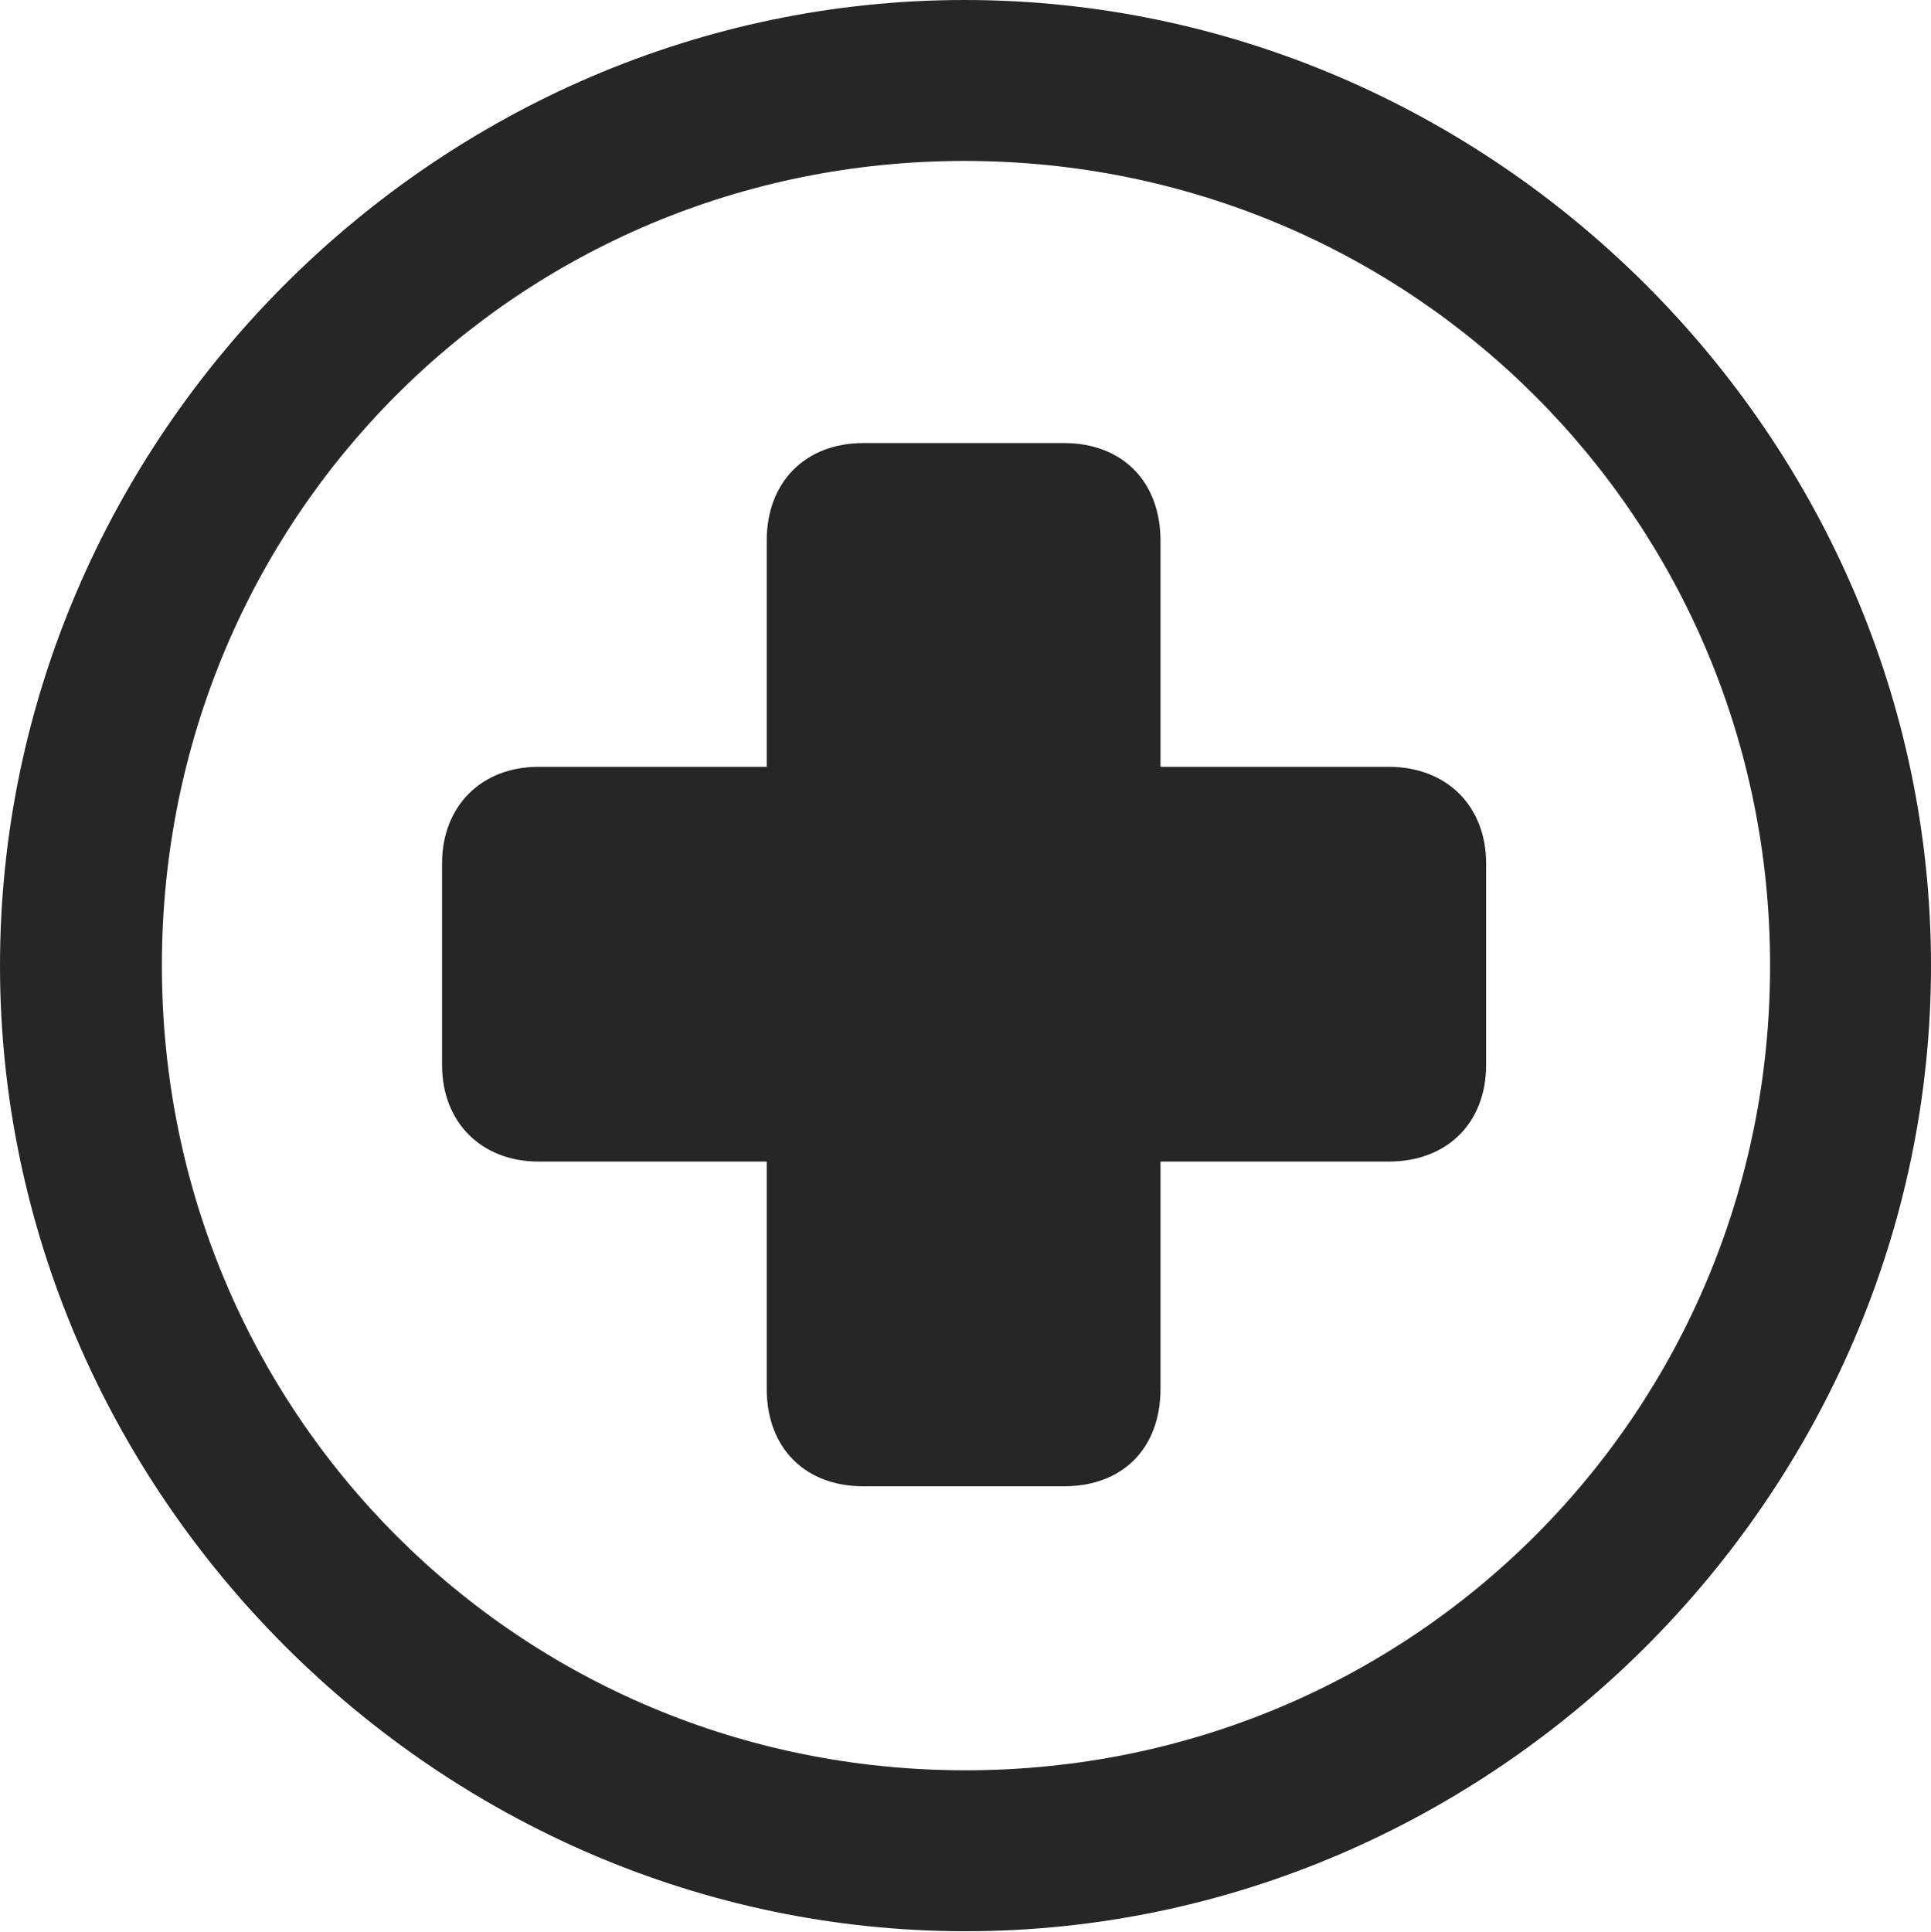 <?xml version="1.0" encoding="UTF-8"?>
<!--Generator: Apple Native CoreSVG 232.5-->
<!DOCTYPE svg
PUBLIC "-//W3C//DTD SVG 1.1//EN"
       "http://www.w3.org/Graphics/SVG/1.1/DTD/svg11.dtd">
<svg version="1.1" xmlns="http://www.w3.org/2000/svg" xmlns:xlink="http://www.w3.org/1999/xlink" width="99.609" height="99.658">
 <g>
  <rect height="99.658" opacity="0" width="99.609" x="0" y="0"/>
  <path d="M49.805 99.609C77.051 99.609 99.609 77.002 99.609 49.805C99.609 22.559 77.002 0 49.756 0C22.559 0 0 22.559 0 49.805C0 77.002 22.607 99.609 49.805 99.609ZM49.805 91.309C26.758 91.309 8.35 72.852 8.35 49.805C8.35 26.758 26.709 8.301 49.756 8.301C72.803 8.301 91.309 26.758 91.309 49.805C91.309 72.852 72.852 91.309 49.805 91.309Z" fill="#000000" fill-opacity="0.85"/>
  <path d="M22.803 54.932C22.803 57.91 24.854 59.912 27.783 59.912L39.551 59.912L39.551 71.631C39.551 74.707 41.553 76.66 44.531 76.66L54.883 76.66C57.91 76.66 59.863 74.707 59.863 71.631L59.863 59.912L71.631 59.912C74.658 59.912 76.66 57.91 76.66 54.932L76.66 44.531C76.66 41.602 74.658 39.551 71.631 39.551L59.863 39.551L59.863 27.881C59.863 24.854 57.91 22.852 54.883 22.852L44.531 22.852C41.553 22.852 39.551 24.854 39.551 27.881L39.551 39.551L27.783 39.551C24.805 39.551 22.803 41.602 22.803 44.531Z" fill="#000000" fill-opacity="0.85"/>
 </g>
</svg>
